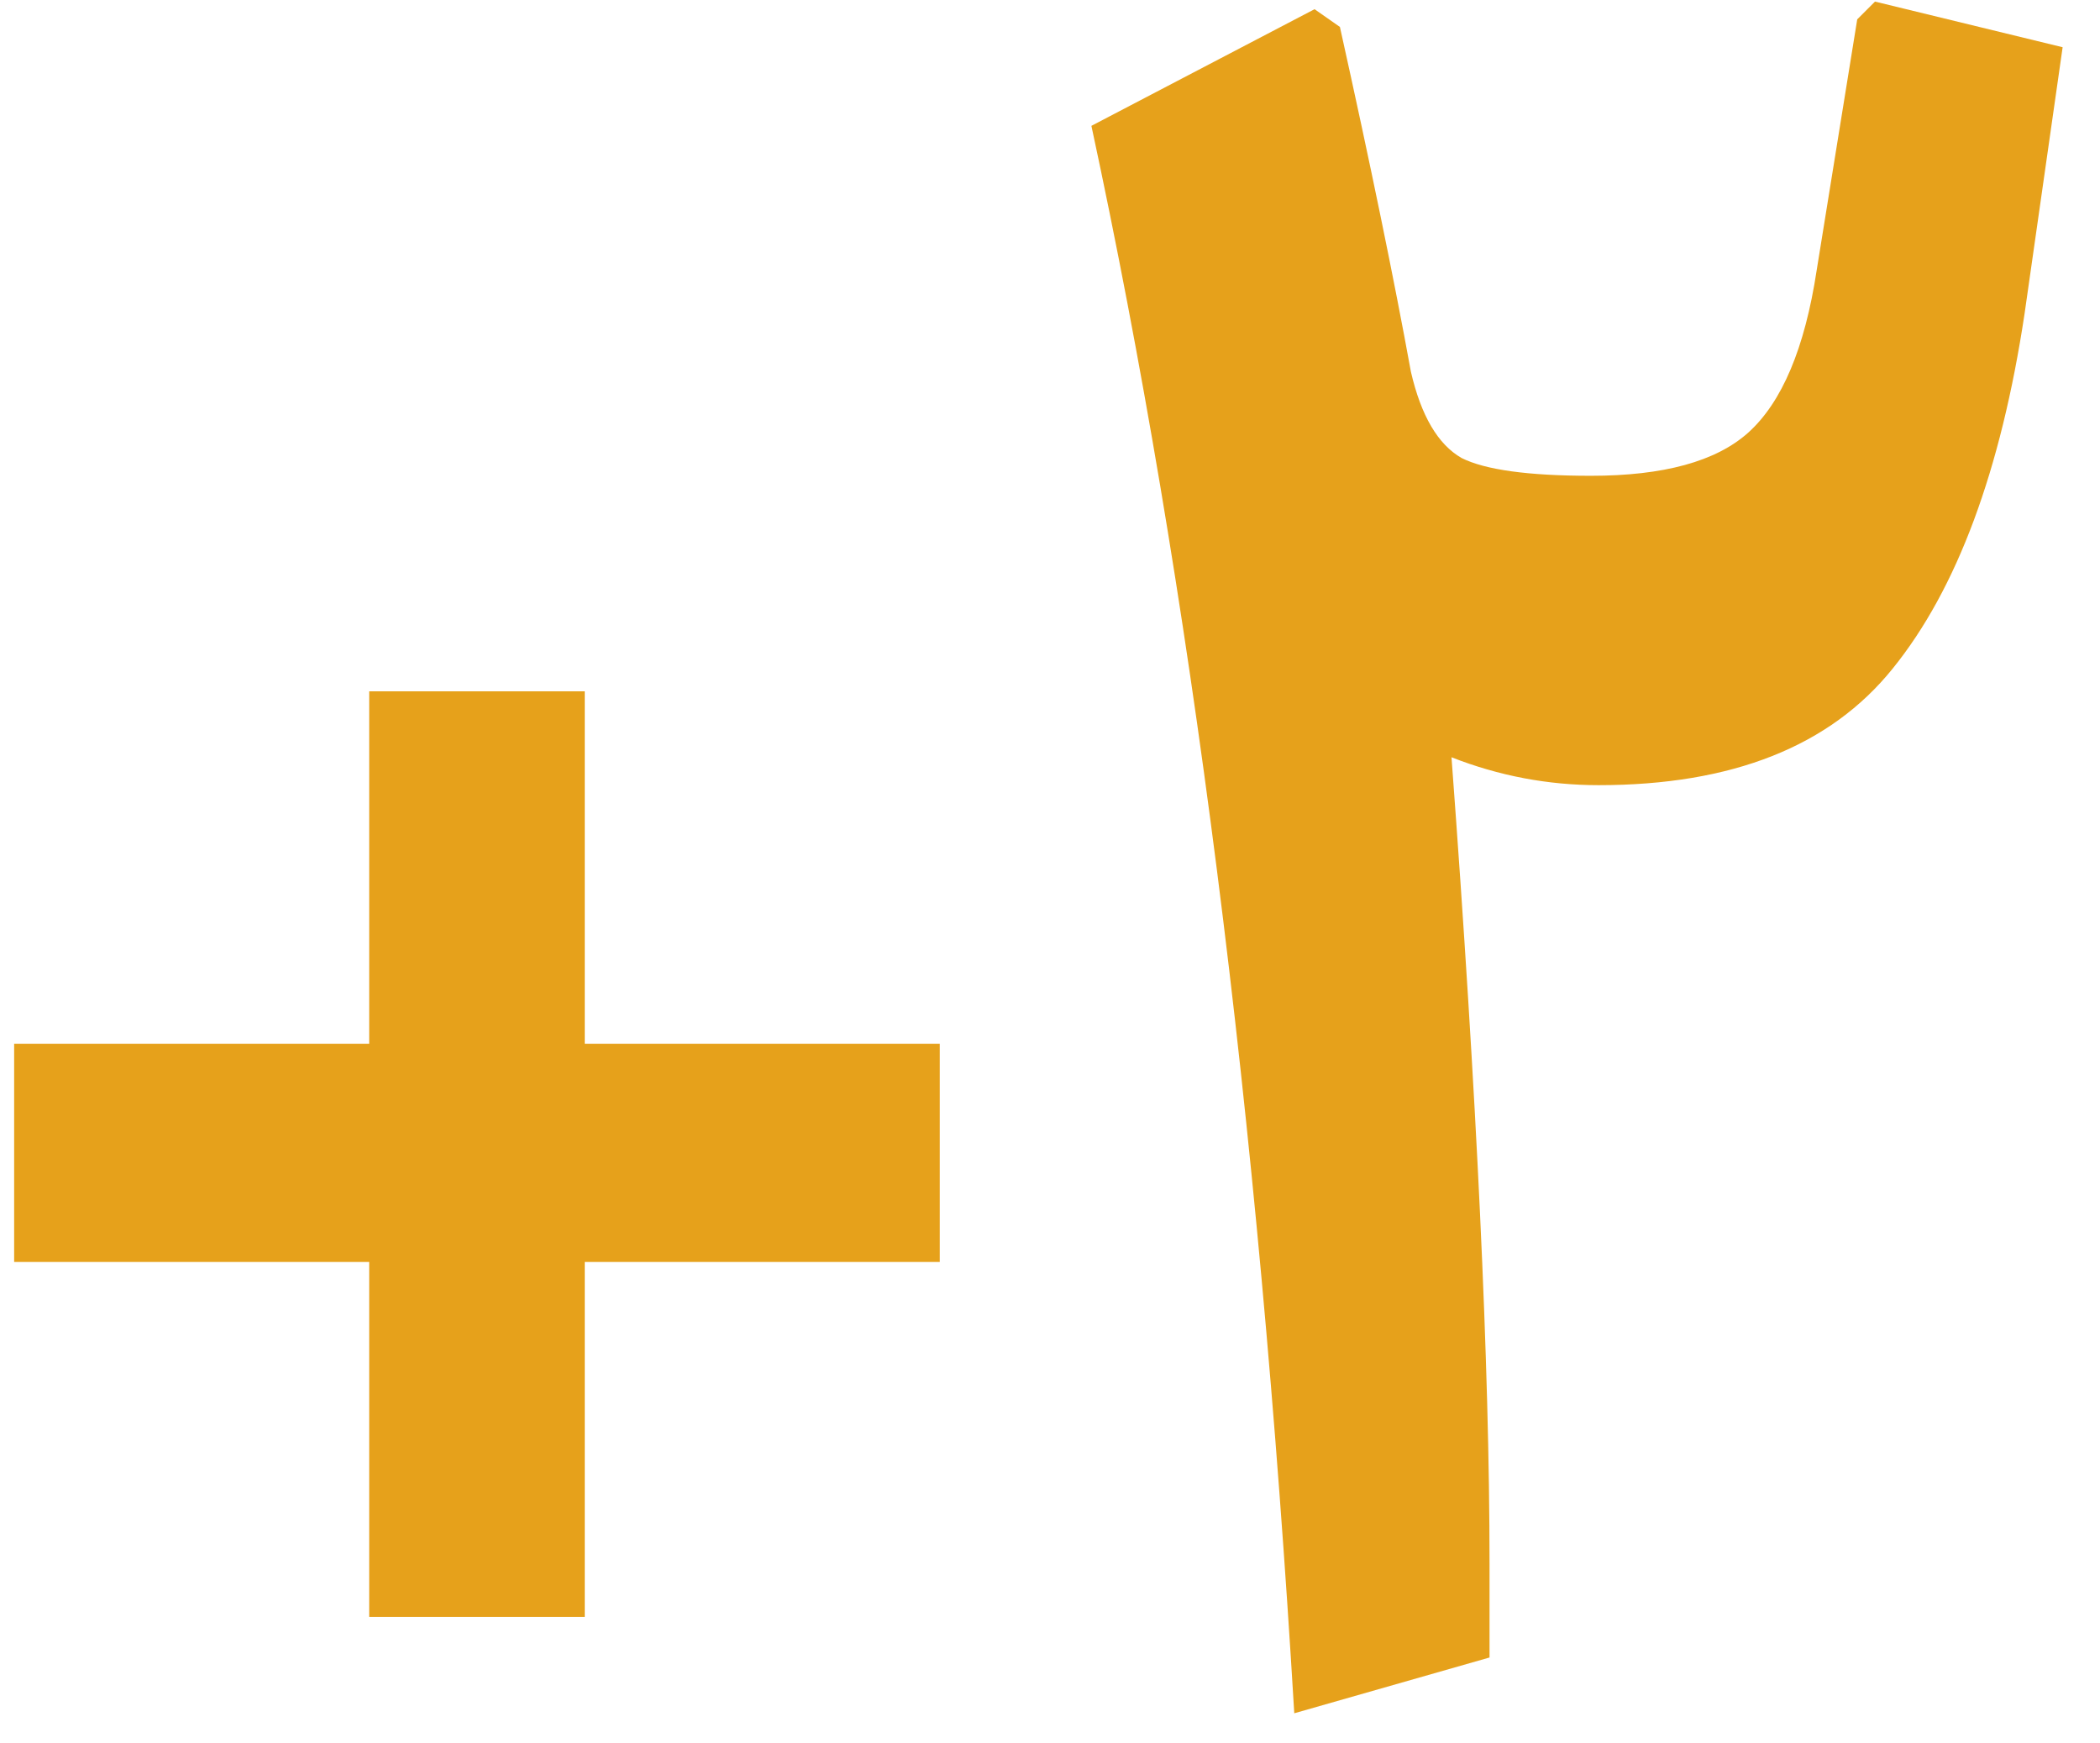 <svg width="53" height="44" viewBox="0 0 53 44" fill="none" xmlns="http://www.w3.org/2000/svg">
<path d="M9.318 31.848H0.357V26.344H9.318V17.448H14.758V26.344H23.718V31.848H14.758V40.808H9.318V31.848ZM32.665 43.24C31.769 28.221 30.062 14.867 27.545 3.176L33.177 0.232L33.817 0.68C34.585 4.136 35.182 7.037 35.609 9.384C35.865 10.493 36.292 11.219 36.889 11.56C37.486 11.859 38.574 12.008 40.153 12.008C41.988 12.008 43.31 11.645 44.121 10.92C44.974 10.152 45.55 8.787 45.849 6.824L46.873 0.488L47.321 0.04L52.057 1.192L51.097 7.912C50.5 11.88 49.39 14.867 47.769 16.872C46.19 18.835 43.716 19.816 40.345 19.816C39.065 19.816 37.828 19.581 36.633 19.112C37.273 27.688 37.593 34.472 37.593 39.464V41.832L32.665 43.24Z" fill="#E6A11B"/>
</svg>
